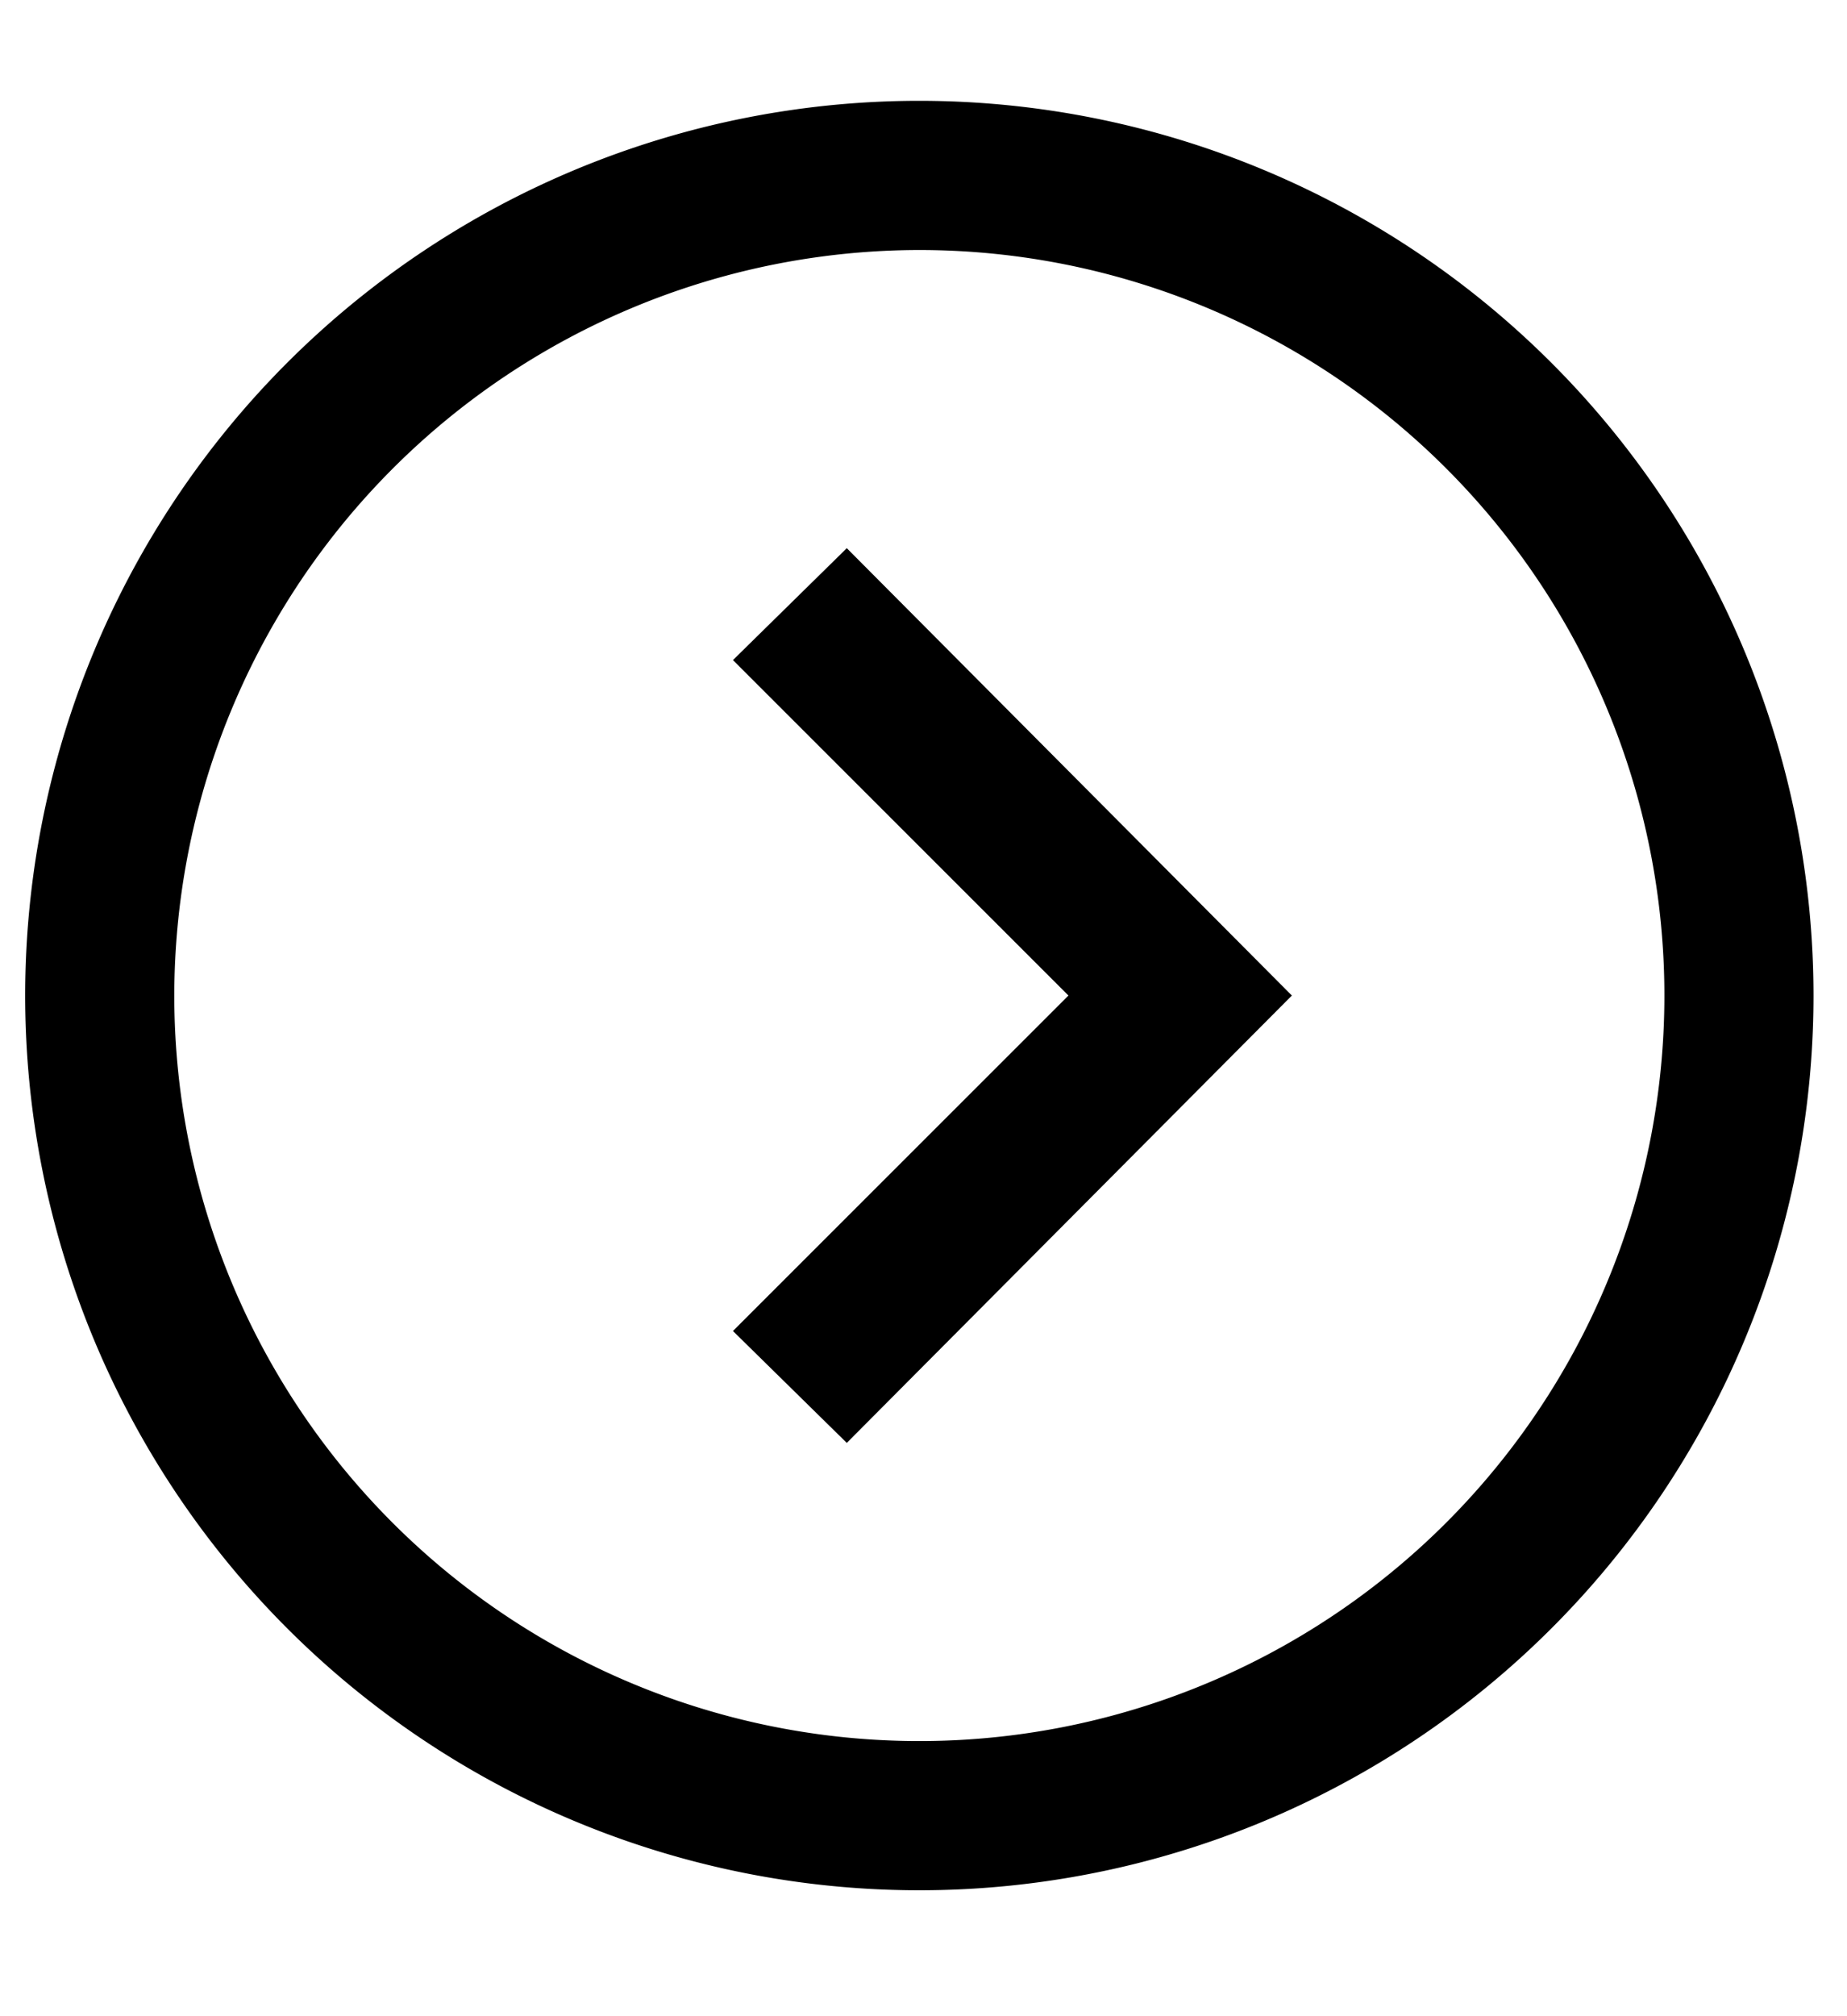 <svg xmlns="http://www.w3.org/2000/svg" viewBox="0 0 73.33 80"><path d="M36.5 9.92A29.58 29.58 0 116.92 39.5 29.61 29.61 0 0136.5 9.92zm0-5.92A35.5 35.5 0 1072 39.5 35.51 35.51 0 0036.5 4zm5.92 35.5L29.1 52.81l4.52 4.44L51.29 39.5 33.62 21.75l-4.52 4.44z"/></svg>